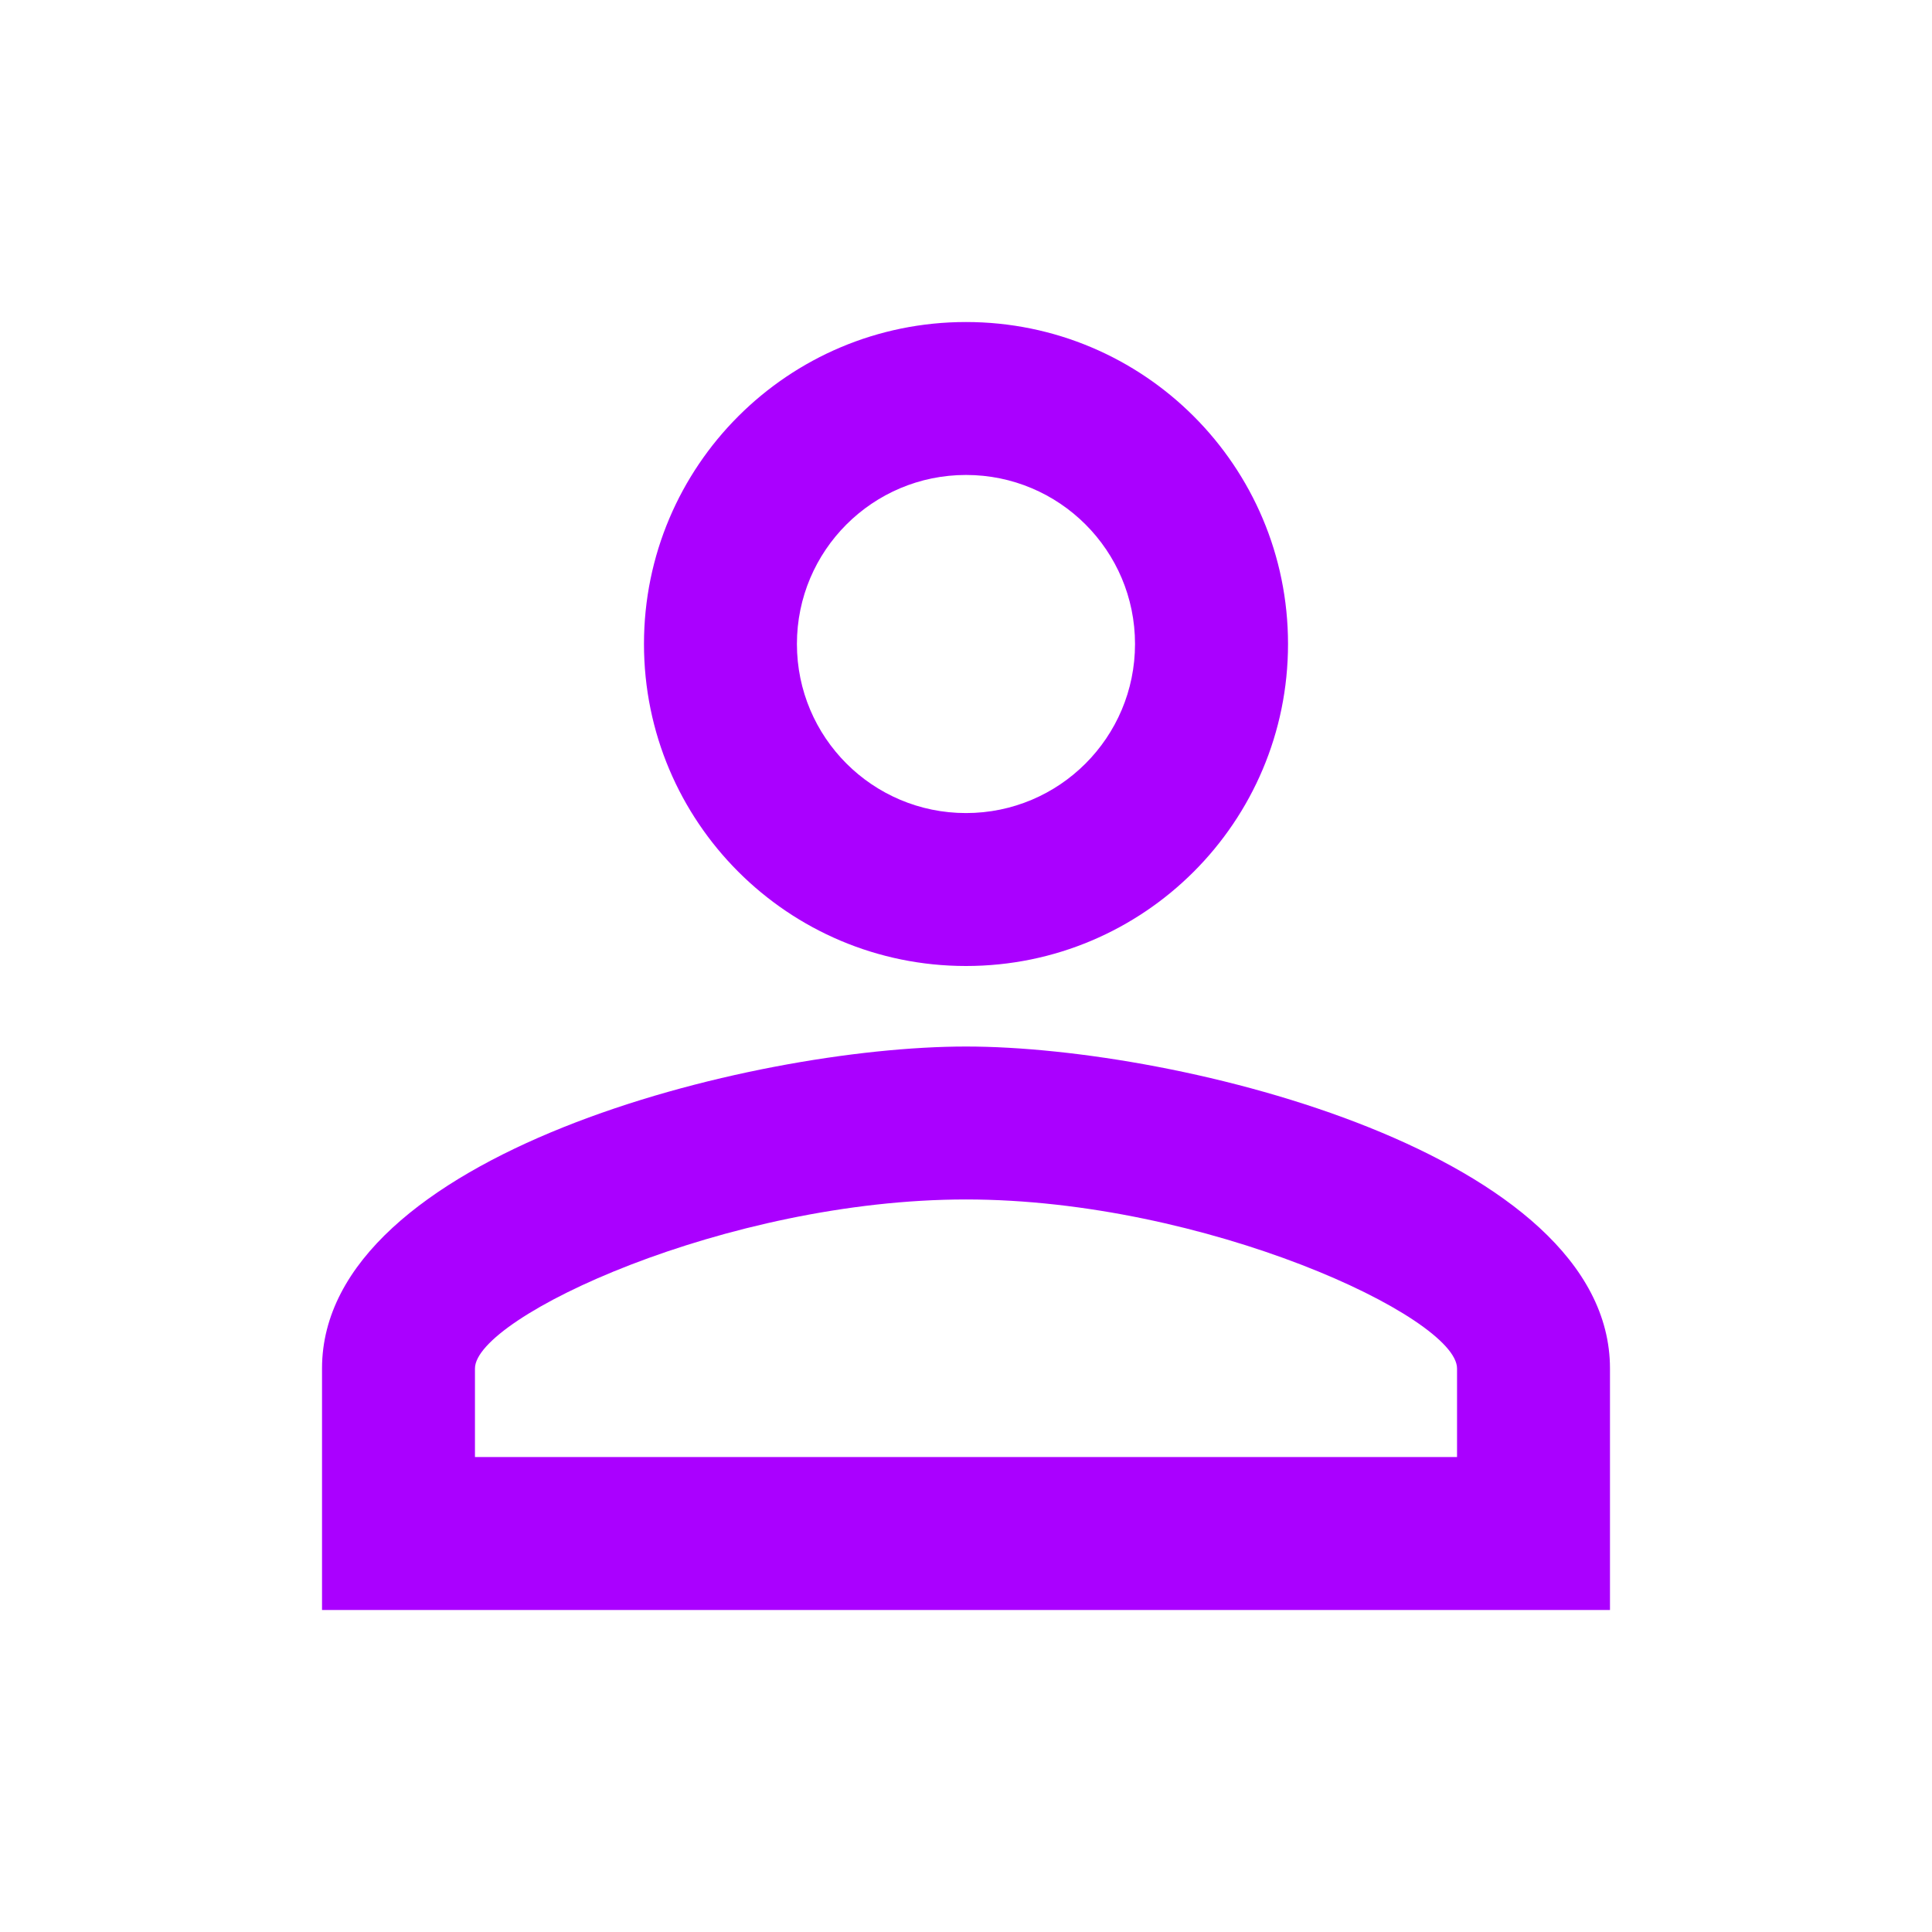 <svg width="31" height="31" viewBox="0 0 31 31" fill="none" xmlns="http://www.w3.org/2000/svg">
<path d="M15.5 7.621C16.998 7.621 18.212 8.835 18.212 10.333C18.212 11.832 16.998 13.046 15.5 13.046C14.002 13.046 12.787 11.832 12.787 10.333C12.787 8.835 14.002 7.621 15.5 7.621ZM15.5 19.246C19.336 19.246 23.379 21.132 23.379 21.958V23.379H7.621V21.958C7.621 21.132 11.664 19.246 15.5 19.246ZM15.5 5.167C12.645 5.167 10.333 7.479 10.333 10.333C10.333 13.188 12.645 15.5 15.5 15.5C18.355 15.5 20.667 13.188 20.667 10.333C20.667 7.479 18.355 5.167 15.5 5.167ZM15.5 16.792C12.051 16.792 5.167 18.523 5.167 21.958V25.833H25.833V21.958C25.833 18.523 18.949 16.792 15.5 16.792Z" fill="#AA00FF"/>
</svg>
